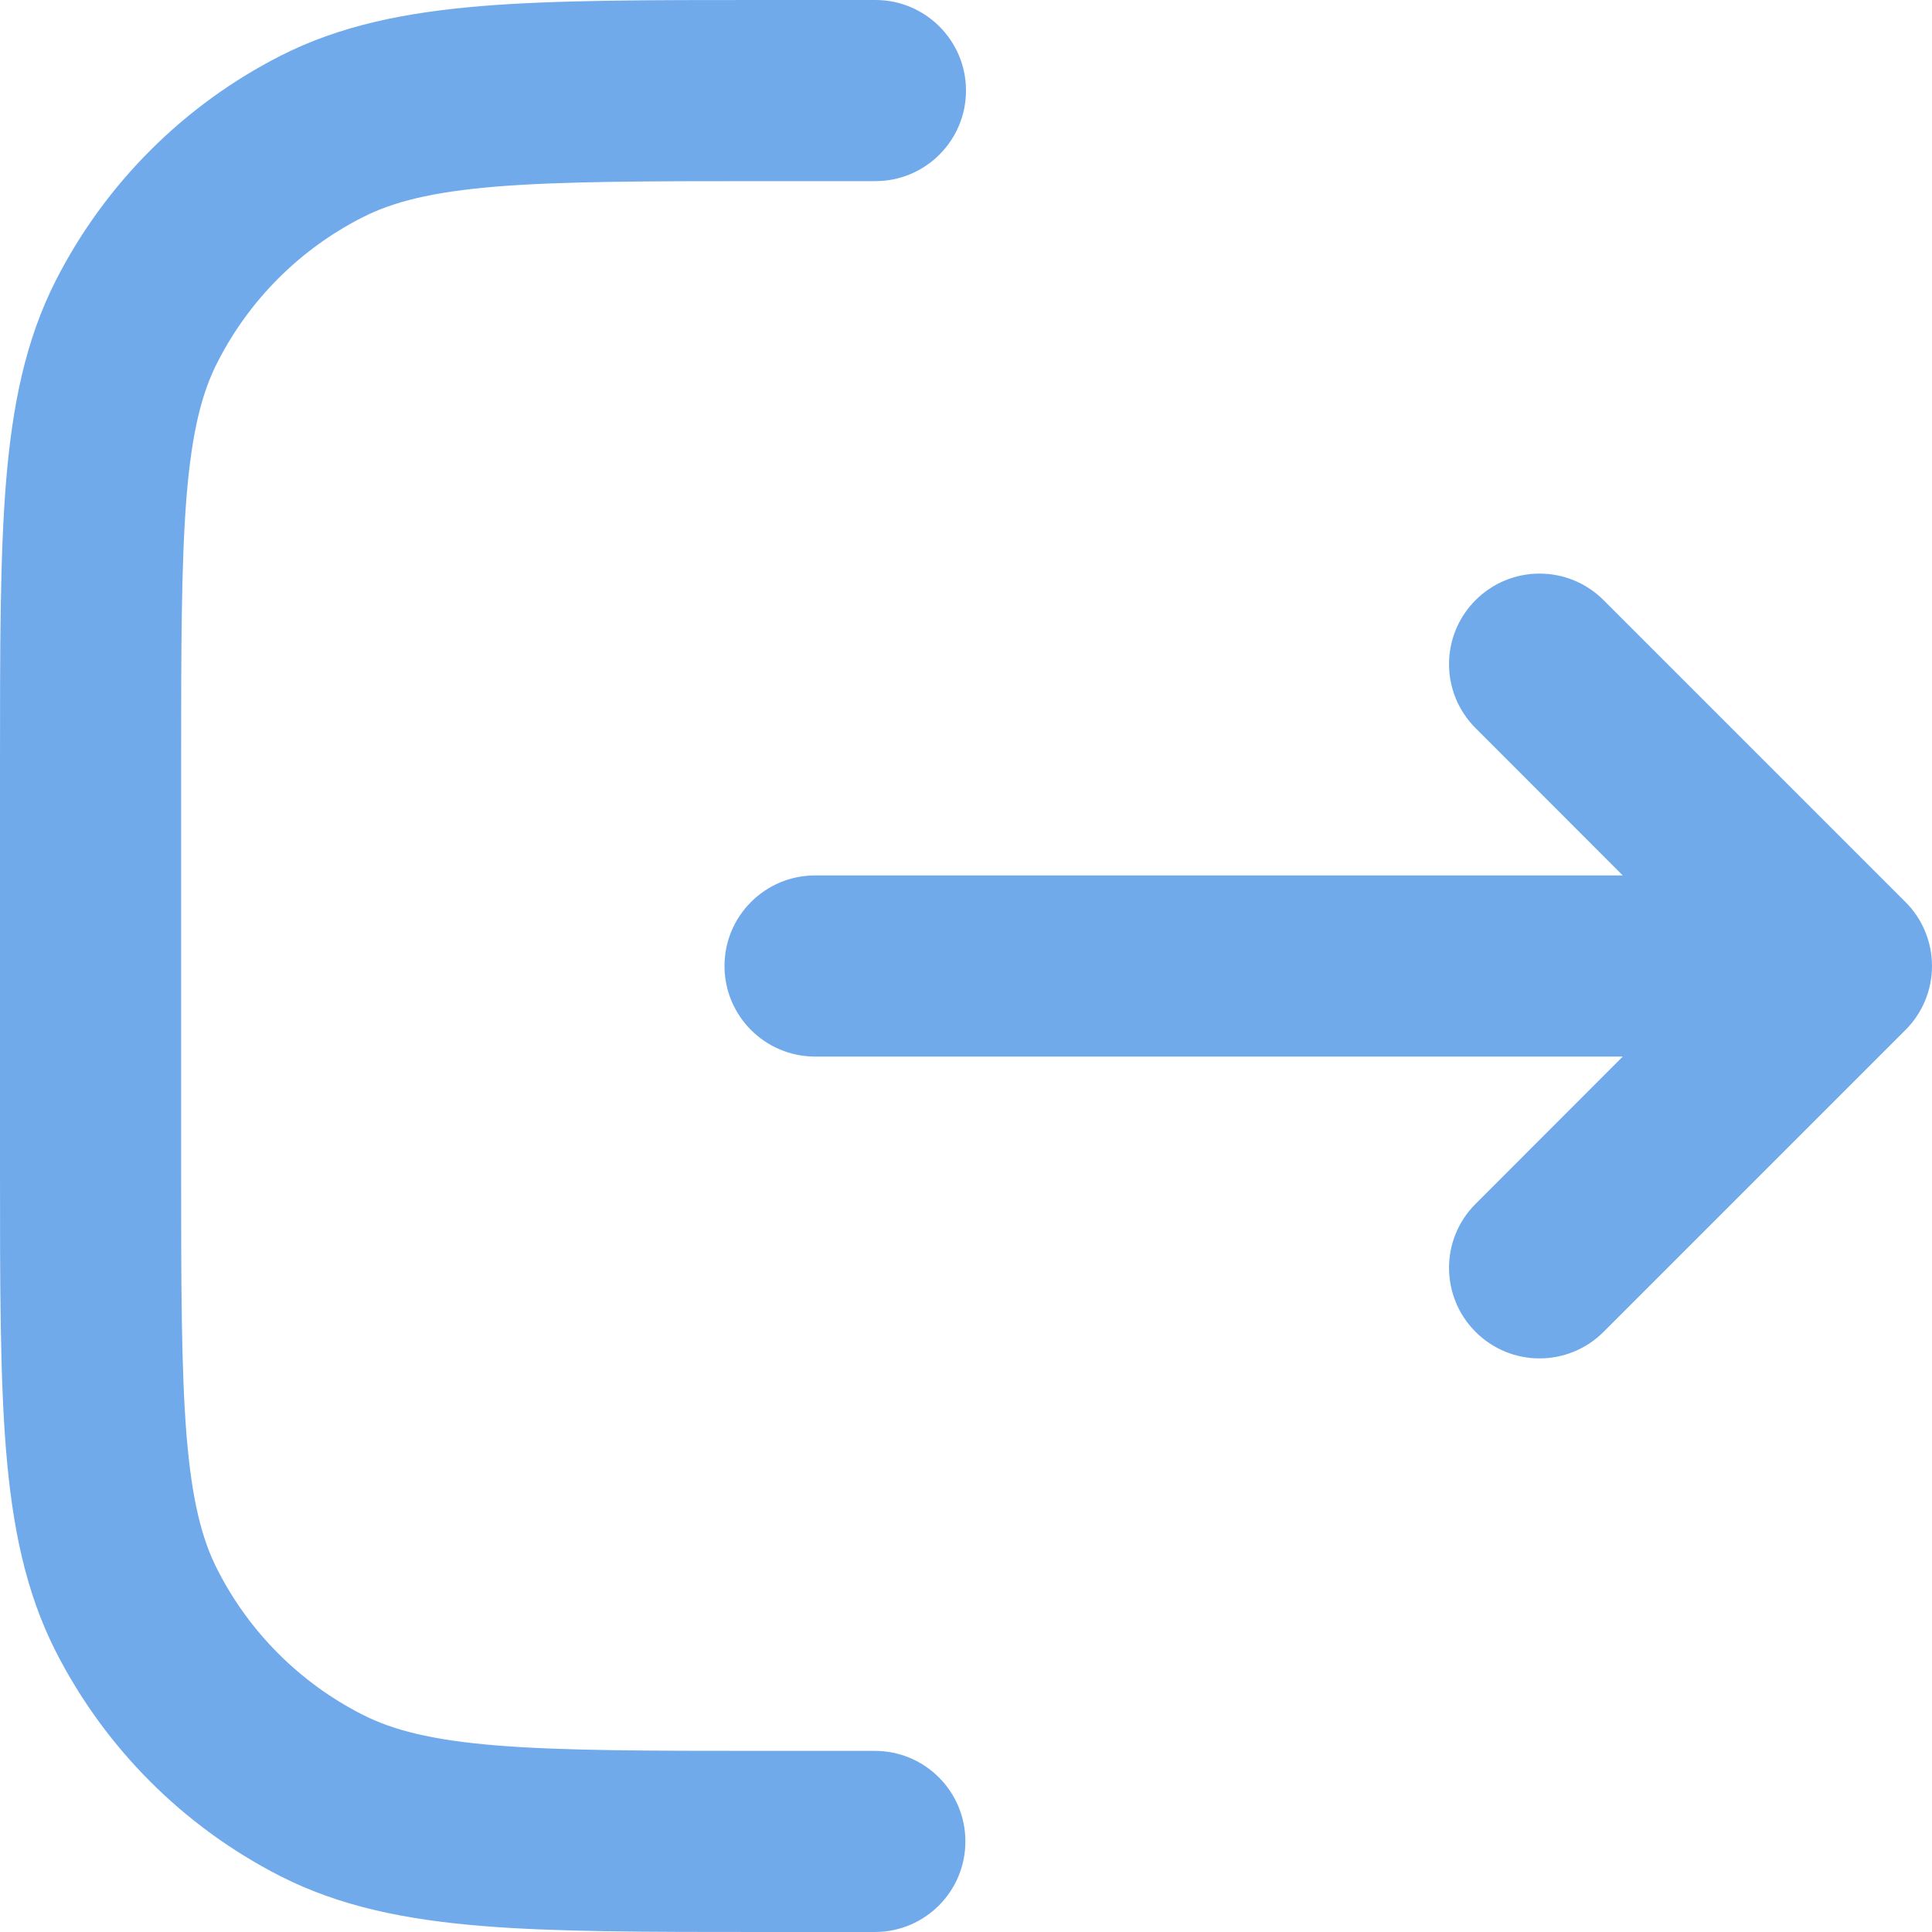 <svg width="16" height="16" viewBox="0 0 16 16" fill="none" xmlns="http://www.w3.org/2000/svg">
<path fill-rule="evenodd" clip-rule="evenodd" d="M6.317 -3.03701e-05L7.25 -3.02509e-05C7.664 -3.02509e-05 8 0.336 8 0.75C8 1.164 7.664 1.5 7.25 1.5L6.35 1.5C5.358 1.5 4.658 1.501 4.112 1.545C3.575 1.589 3.253 1.672 3.002 1.8C2.484 2.063 2.063 2.484 1.8 3.002C1.672 3.252 1.589 3.575 1.545 4.112C1.501 4.658 1.5 5.357 1.5 6.35V9.65C1.5 10.642 1.501 11.342 1.545 11.888C1.589 12.425 1.672 12.747 1.8 12.998C2.063 13.516 2.484 13.937 3.002 14.2C3.253 14.328 3.575 14.411 4.112 14.455C4.658 14.499 5.358 14.5 6.35 14.5H7.245C7.66 14.5 7.995 14.836 7.995 15.25C7.995 15.664 7.66 16 7.245 16H6.317C5.365 16 4.604 16 3.99 15.95C3.36 15.898 2.818 15.79 2.321 15.537C1.521 15.129 0.871 14.479 0.463 13.679C0.21 13.182 0.102 12.64 0.05 12.01C-1.43349e-05 11.396 -6.3485e-06 10.635 1.48407e-07 9.683V6.317C-6.3485e-06 5.365 -1.24276e-05 4.604 0.05 3.99C0.102 3.36 0.21 2.818 0.463 2.321C0.871 1.521 1.521 0.871 2.321 0.463C2.818 0.21 3.36 0.102 3.99 0.05C4.604 -4.24683e-05 5.365 -3.6867e-05 6.317 -3.03701e-05ZM12.22 4.97C12.513 4.677 12.987 4.677 13.28 4.97L15.78 7.47C15.921 7.61 16 7.801 16 8C16 8.199 15.921 8.39 15.78 8.53L13.28 11.03C12.987 11.323 12.513 11.323 12.22 11.03C11.927 10.737 11.927 10.262 12.22 9.97L13.439 8.75L6.75 8.75C6.336 8.75 6 8.414 6 8C6 7.586 6.336 7.25 6.75 7.25L13.439 7.25L12.22 6.03C11.927 5.737 11.927 5.263 12.22 4.97Z" fill="#71AAEB"/>
</svg>
